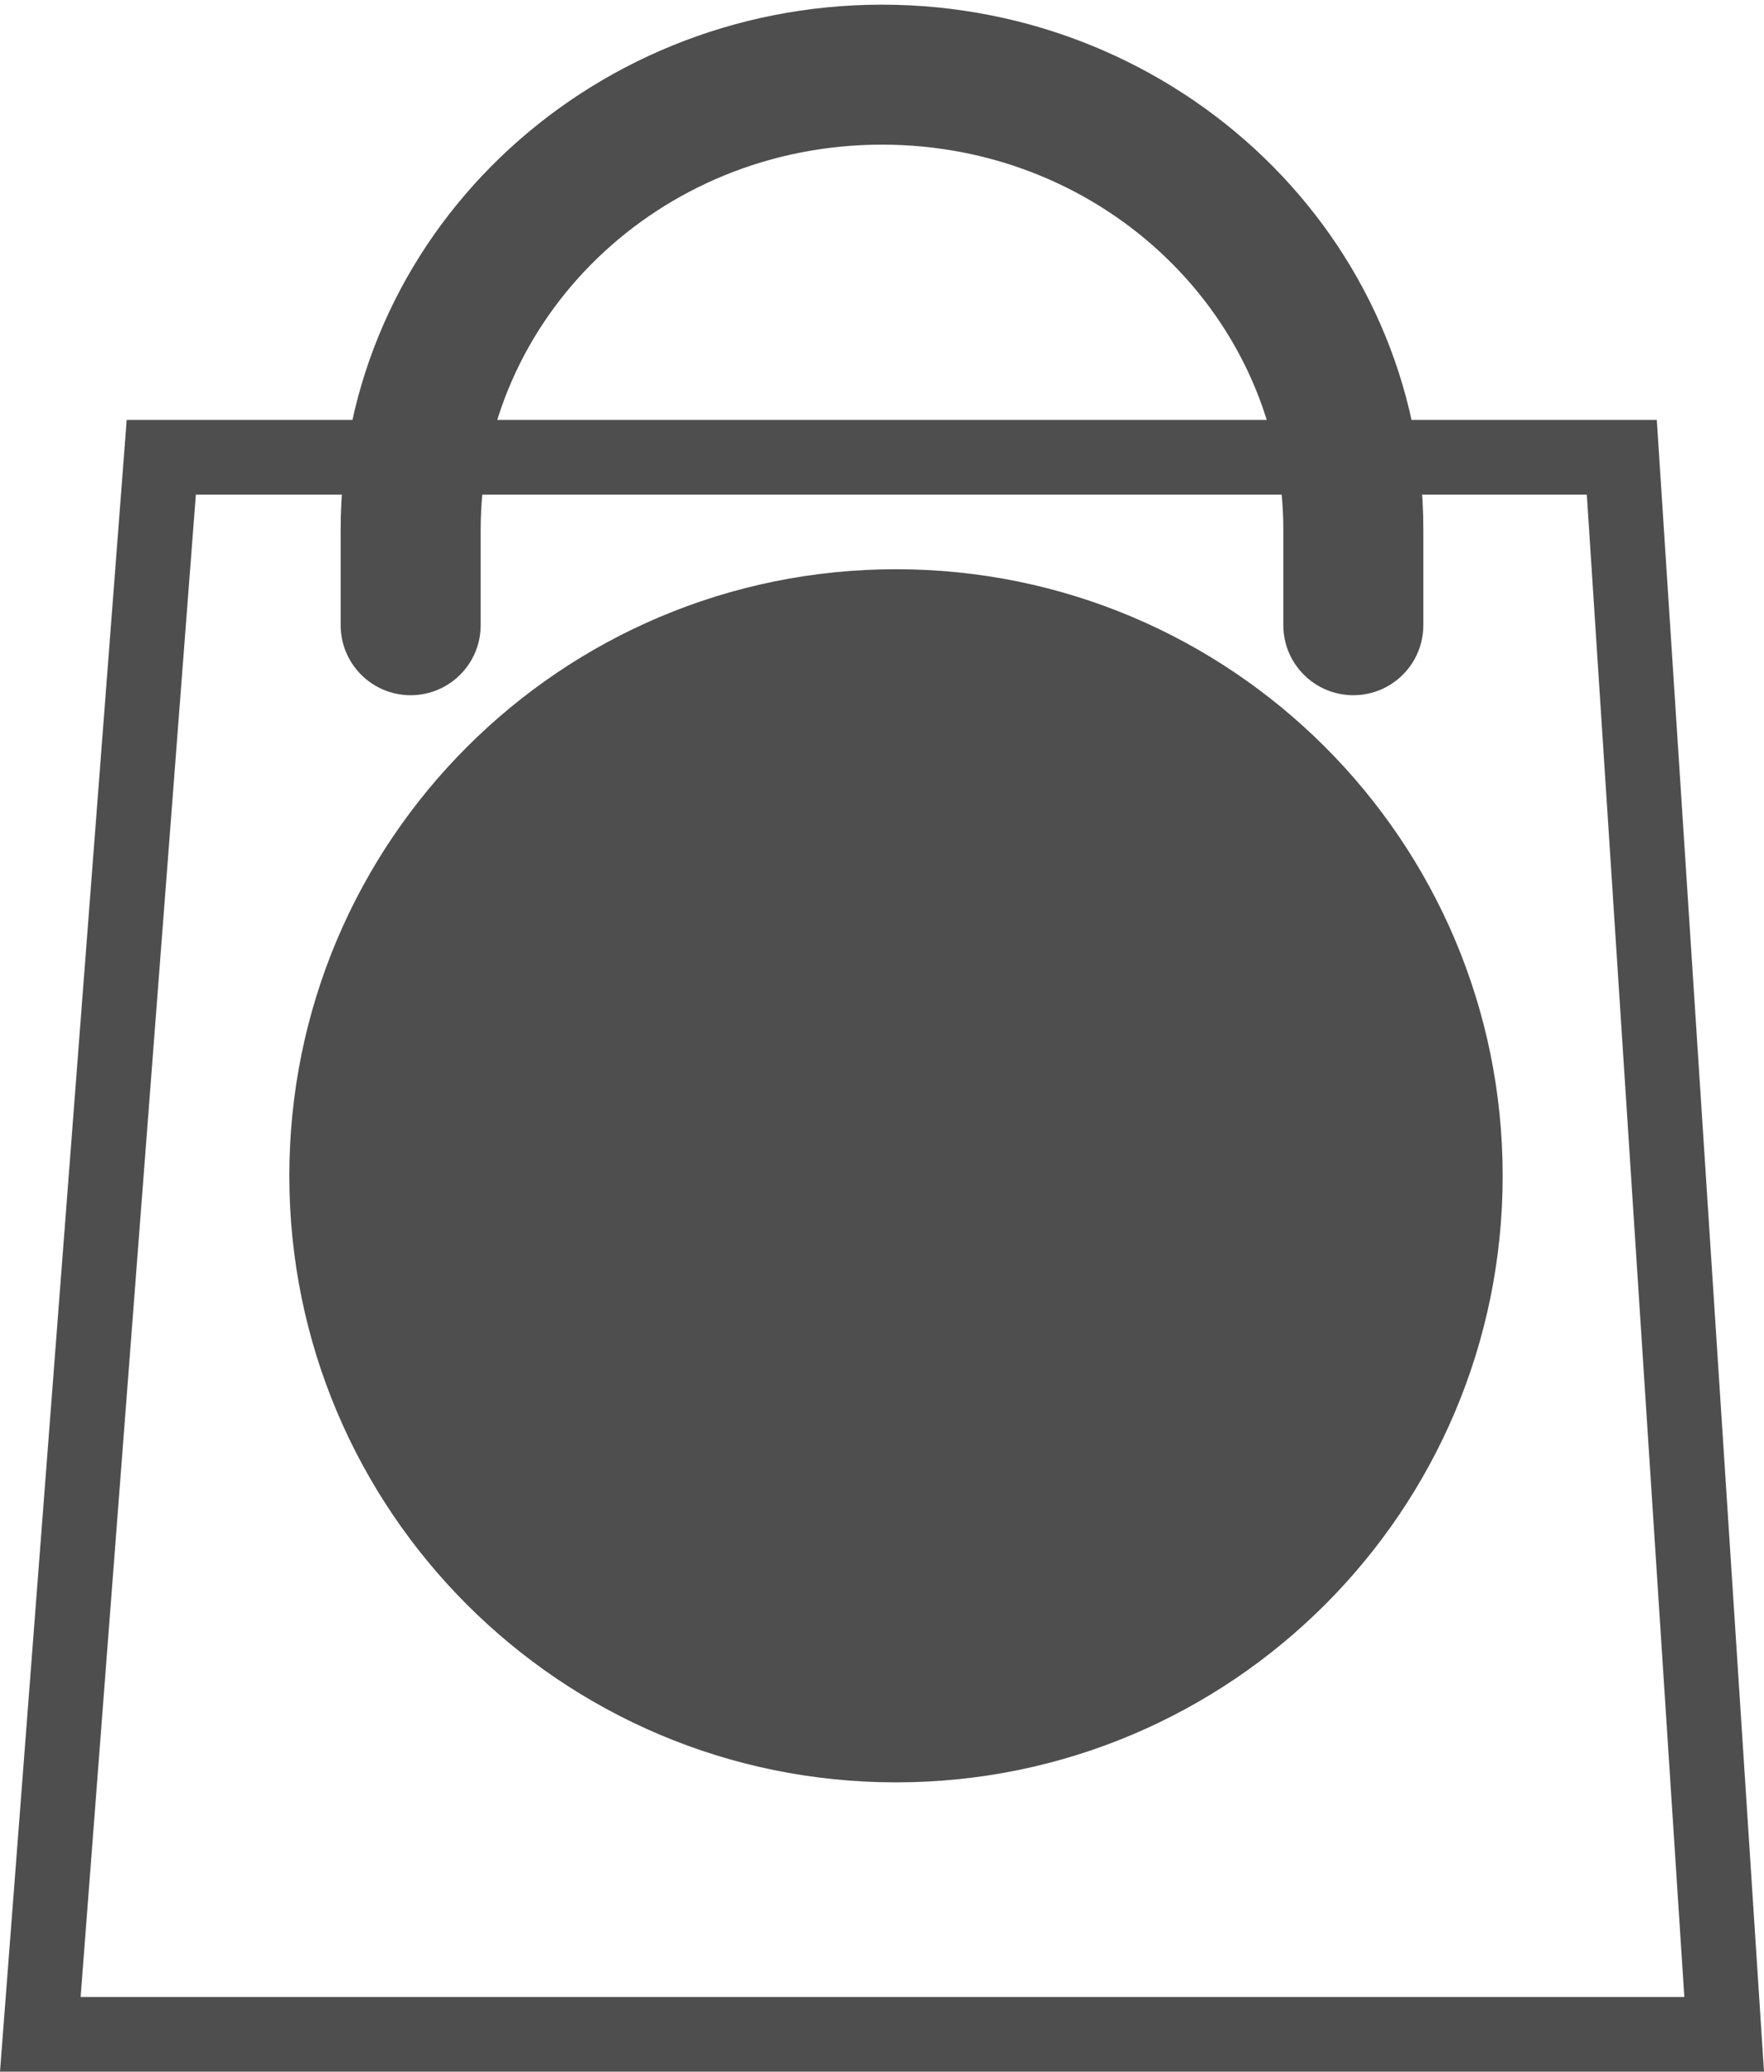 <svg width="189" height="222" viewBox="0 0 189 222" fill="none" xmlns="http://www.w3.org/2000/svg">
<path fill-rule="evenodd" clip-rule="evenodd" d="M20.985 53L8.637 214H180.464L170.016 53H20.985ZM177.514 45H13.575L0 222H189L177.514 45Z" fill="#4F4E4E"/>
<path fill-rule="evenodd" clip-rule="evenodd" d="M94.5 15.5C70.501 15.5 51.5 34.216 51.5 56.753V67C51.5 71.142 48.142 74.5 44 74.5C39.858 74.5 36.5 71.142 36.5 67V56.753C36.5 25.439 62.719 0.5 94.5 0.5C126.281 0.5 152.5 25.439 152.5 56.753V67C152.5 71.142 149.142 74.5 145 74.5C140.858 74.5 137.5 71.142 137.5 67V56.753C137.5 34.216 118.499 15.5 94.5 15.5Z" fill="#4F4E4E"/>
<path d="M161 126C161 161.899 131.899 191 96 191C60.102 191 31 161.899 31 126C31 90.102 60.102 61 96 61C131.899 61 161 90.102 161 126Z" fill="#4F4E4E"/>
</svg>
